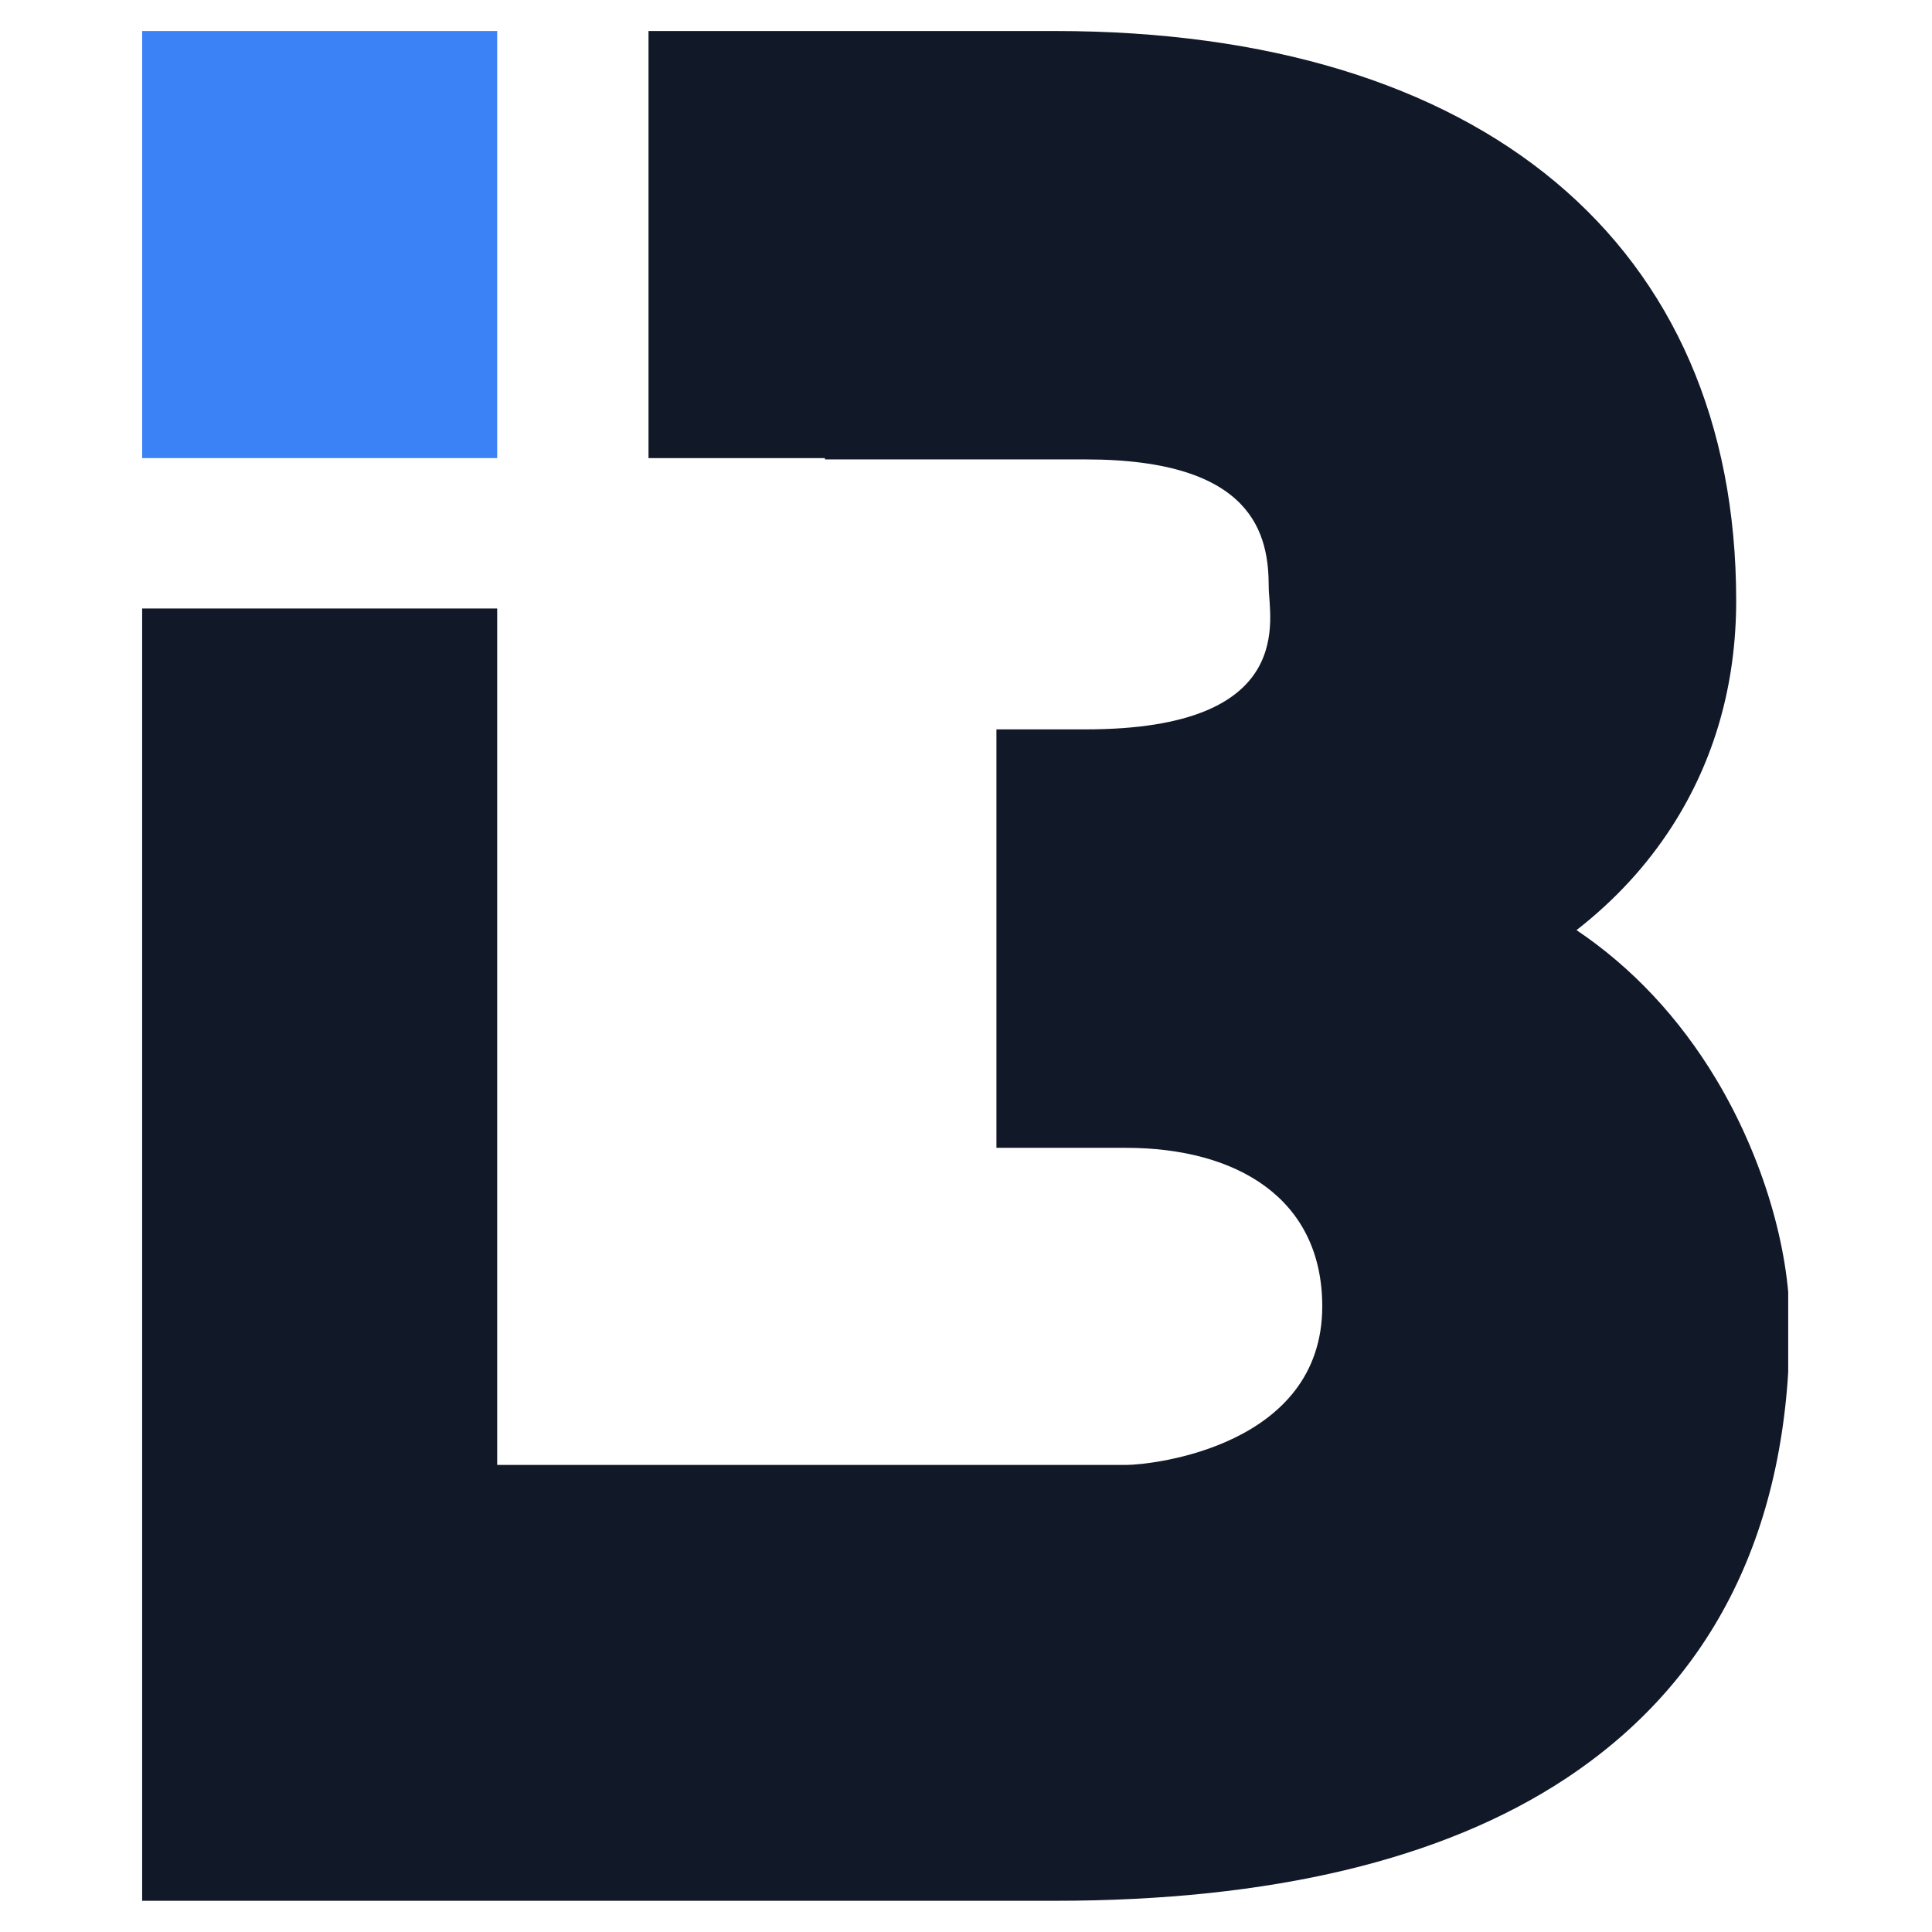 <svg xmlns="http://www.w3.org/2000/svg" xmlns:xlink="http://www.w3.org/1999/xlink" width="500" zoomAndPan="magnify" viewBox="0 0 375 375" height="500" preserveAspectRatio="xMidYMid meet" version="1.0"><defs><clipPath id="75c2c84020"><path d="M 27.59 6 L 347.09 6 L 347.09 369 L 27.59 369 Z M 27.59 6 " clip-rule="nonzero"/></clipPath><clipPath id="dbf8f67a49"><path d="M 27.59 6 L 97 6 L 97 89 L 27.59 89 Z M 27.59 6 " clip-rule="nonzero"/></clipPath></defs><g clip-path="url(#75c2c84020)"><path fill="#111827" d="M 333.121 209.508 C 325.938 197.543 316.762 187.77 306 180.535 C 313.445 174.734 319.656 167.996 324.562 160.363 C 332.805 147.512 336.992 132.781 336.992 116.578 C 336.992 47.359 287.57 6.02 204.797 6.02 L 125.875 6.02 L 125.875 88.922 L 160.121 88.922 L 160.121 89.172 L 210.738 89.172 C 243.539 89.172 246.258 103.949 246.258 113.93 C 246.258 119.754 252.199 141.57 210.738 141.57 L 193.406 141.57 L 193.406 222.793 L 218.52 222.793 C 240.176 222.793 256.648 232.691 256.648 253.562 C 256.648 280.656 223.824 284.344 218.52 284.344 L 96.504 284.344 L 96.504 118.109 L 27.574 118.109 L 27.574 368.941 L 204.797 368.941 C 246.656 368.941 279.957 360.992 303.762 345.316 C 332.707 326.262 347.383 296.52 347.383 256.949 C 347.383 242.148 342.047 224.414 333.121 209.508 " fill-opacity="1" fill-rule="nonzero"/></g><g clip-path="url(#dbf8f67a49)"><path fill="#3b82f6" d="M 96.504 6.02 L 96.504 88.922 L 27.574 88.922 L 27.574 6.02 L 96.504 6.02 " fill-opacity="1" fill-rule="nonzero"/></g></svg>